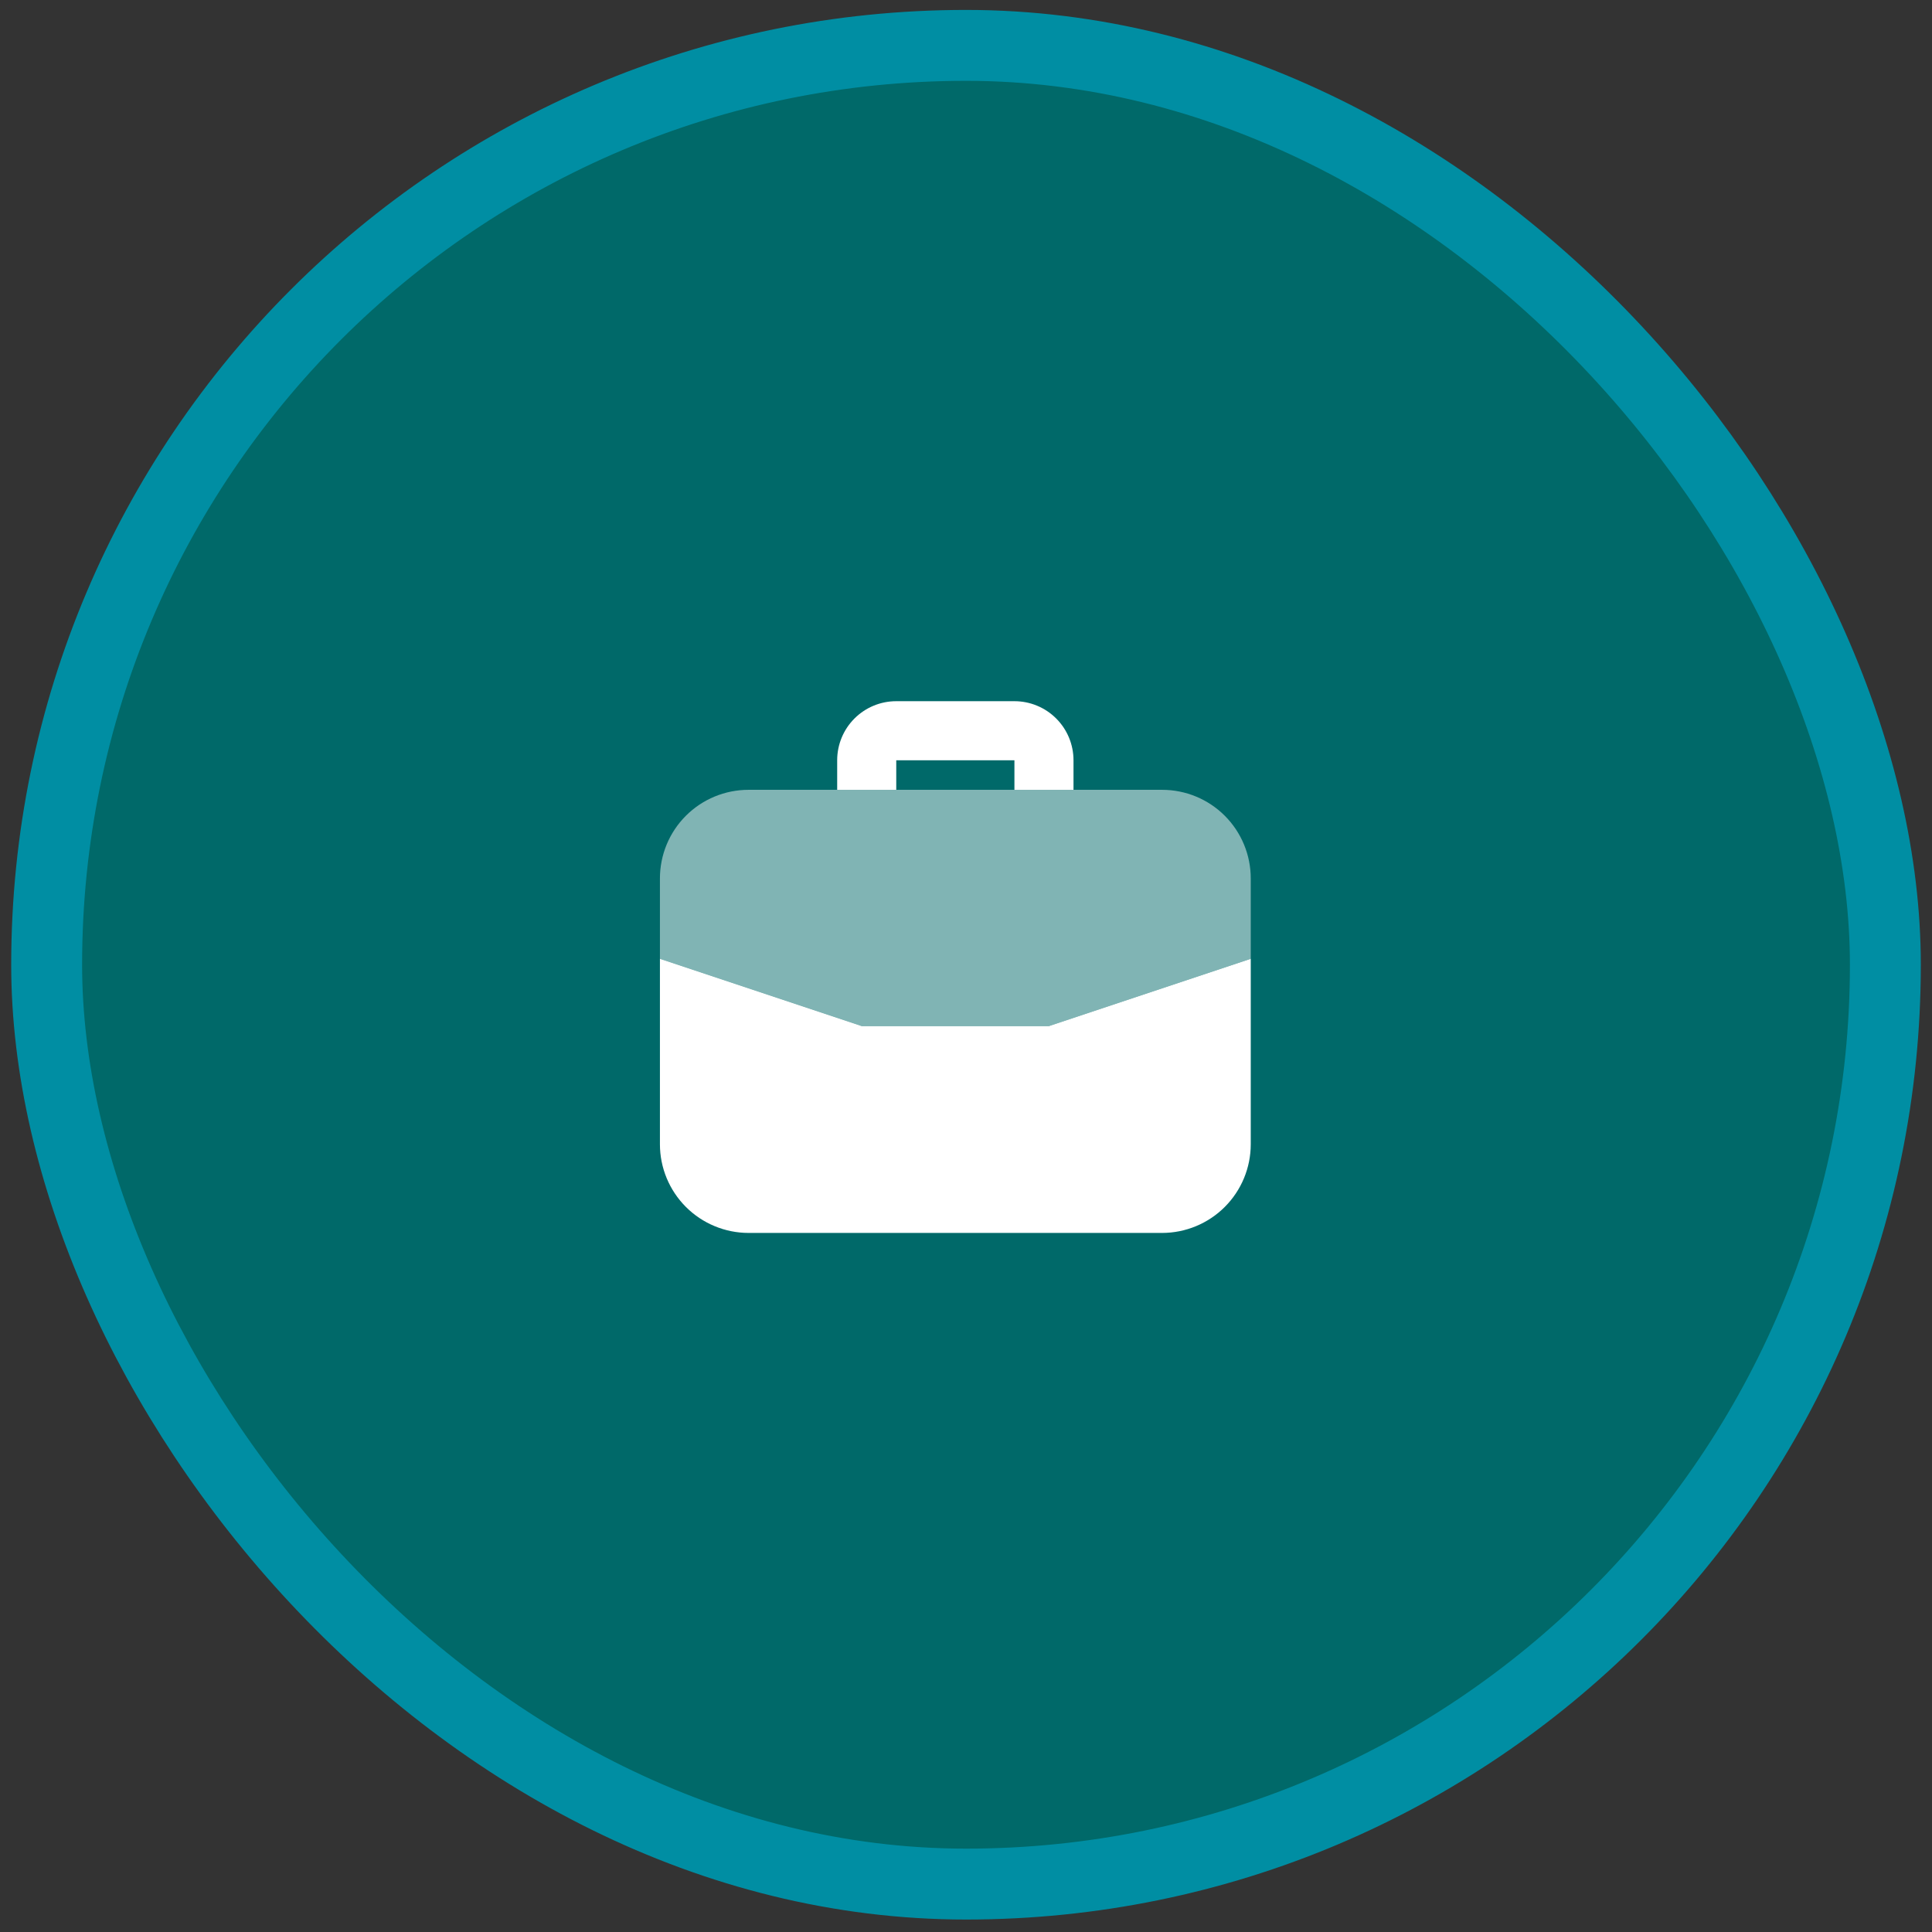 <svg width="109" height="109" viewBox="0 0 109 109" fill="none" xmlns="http://www.w3.org/2000/svg">
<rect x="0" y="0" width="109" height="109" fill="#333333" stroke="none"/>
<rect x="2.632" y="2.56" width="103.737" height="103.737" rx="51.868" fill="#006969"/>
<rect x="2.632" y="2.56" width="103.737" height="103.737" rx="51.868" stroke="#008EA3" stroke-width="4"/>
<path opacity="0.5" d="M65.565 44.56H42.232C40.906 44.56 39.634 45.086 38.696 46.024C37.758 46.962 37.232 48.233 37.232 49.56V54.093L48.627 57.893H59.17L70.565 54.093V49.56C70.565 48.233 70.038 46.962 69.101 46.024C68.163 45.086 66.891 44.56 65.565 44.56Z" fill="white"/>
<path d="M50.565 44.56V42.893H57.232V44.56H60.565V42.893C60.565 42.009 60.214 41.161 59.589 40.536C58.964 39.911 58.116 39.56 57.232 39.56H50.565C49.681 39.56 48.833 39.911 48.208 40.536C47.583 41.161 47.232 42.009 47.232 42.893V44.56H50.565ZM48.627 57.893L37.232 54.093V64.56C37.233 65.885 37.76 67.156 38.698 68.094C39.635 69.031 40.906 69.558 42.232 69.56H65.565C66.891 69.558 68.162 69.031 69.099 68.094C70.037 67.156 70.564 65.885 70.565 64.56V54.093L59.17 57.893H48.627Z" fill="white"/>
</svg>
